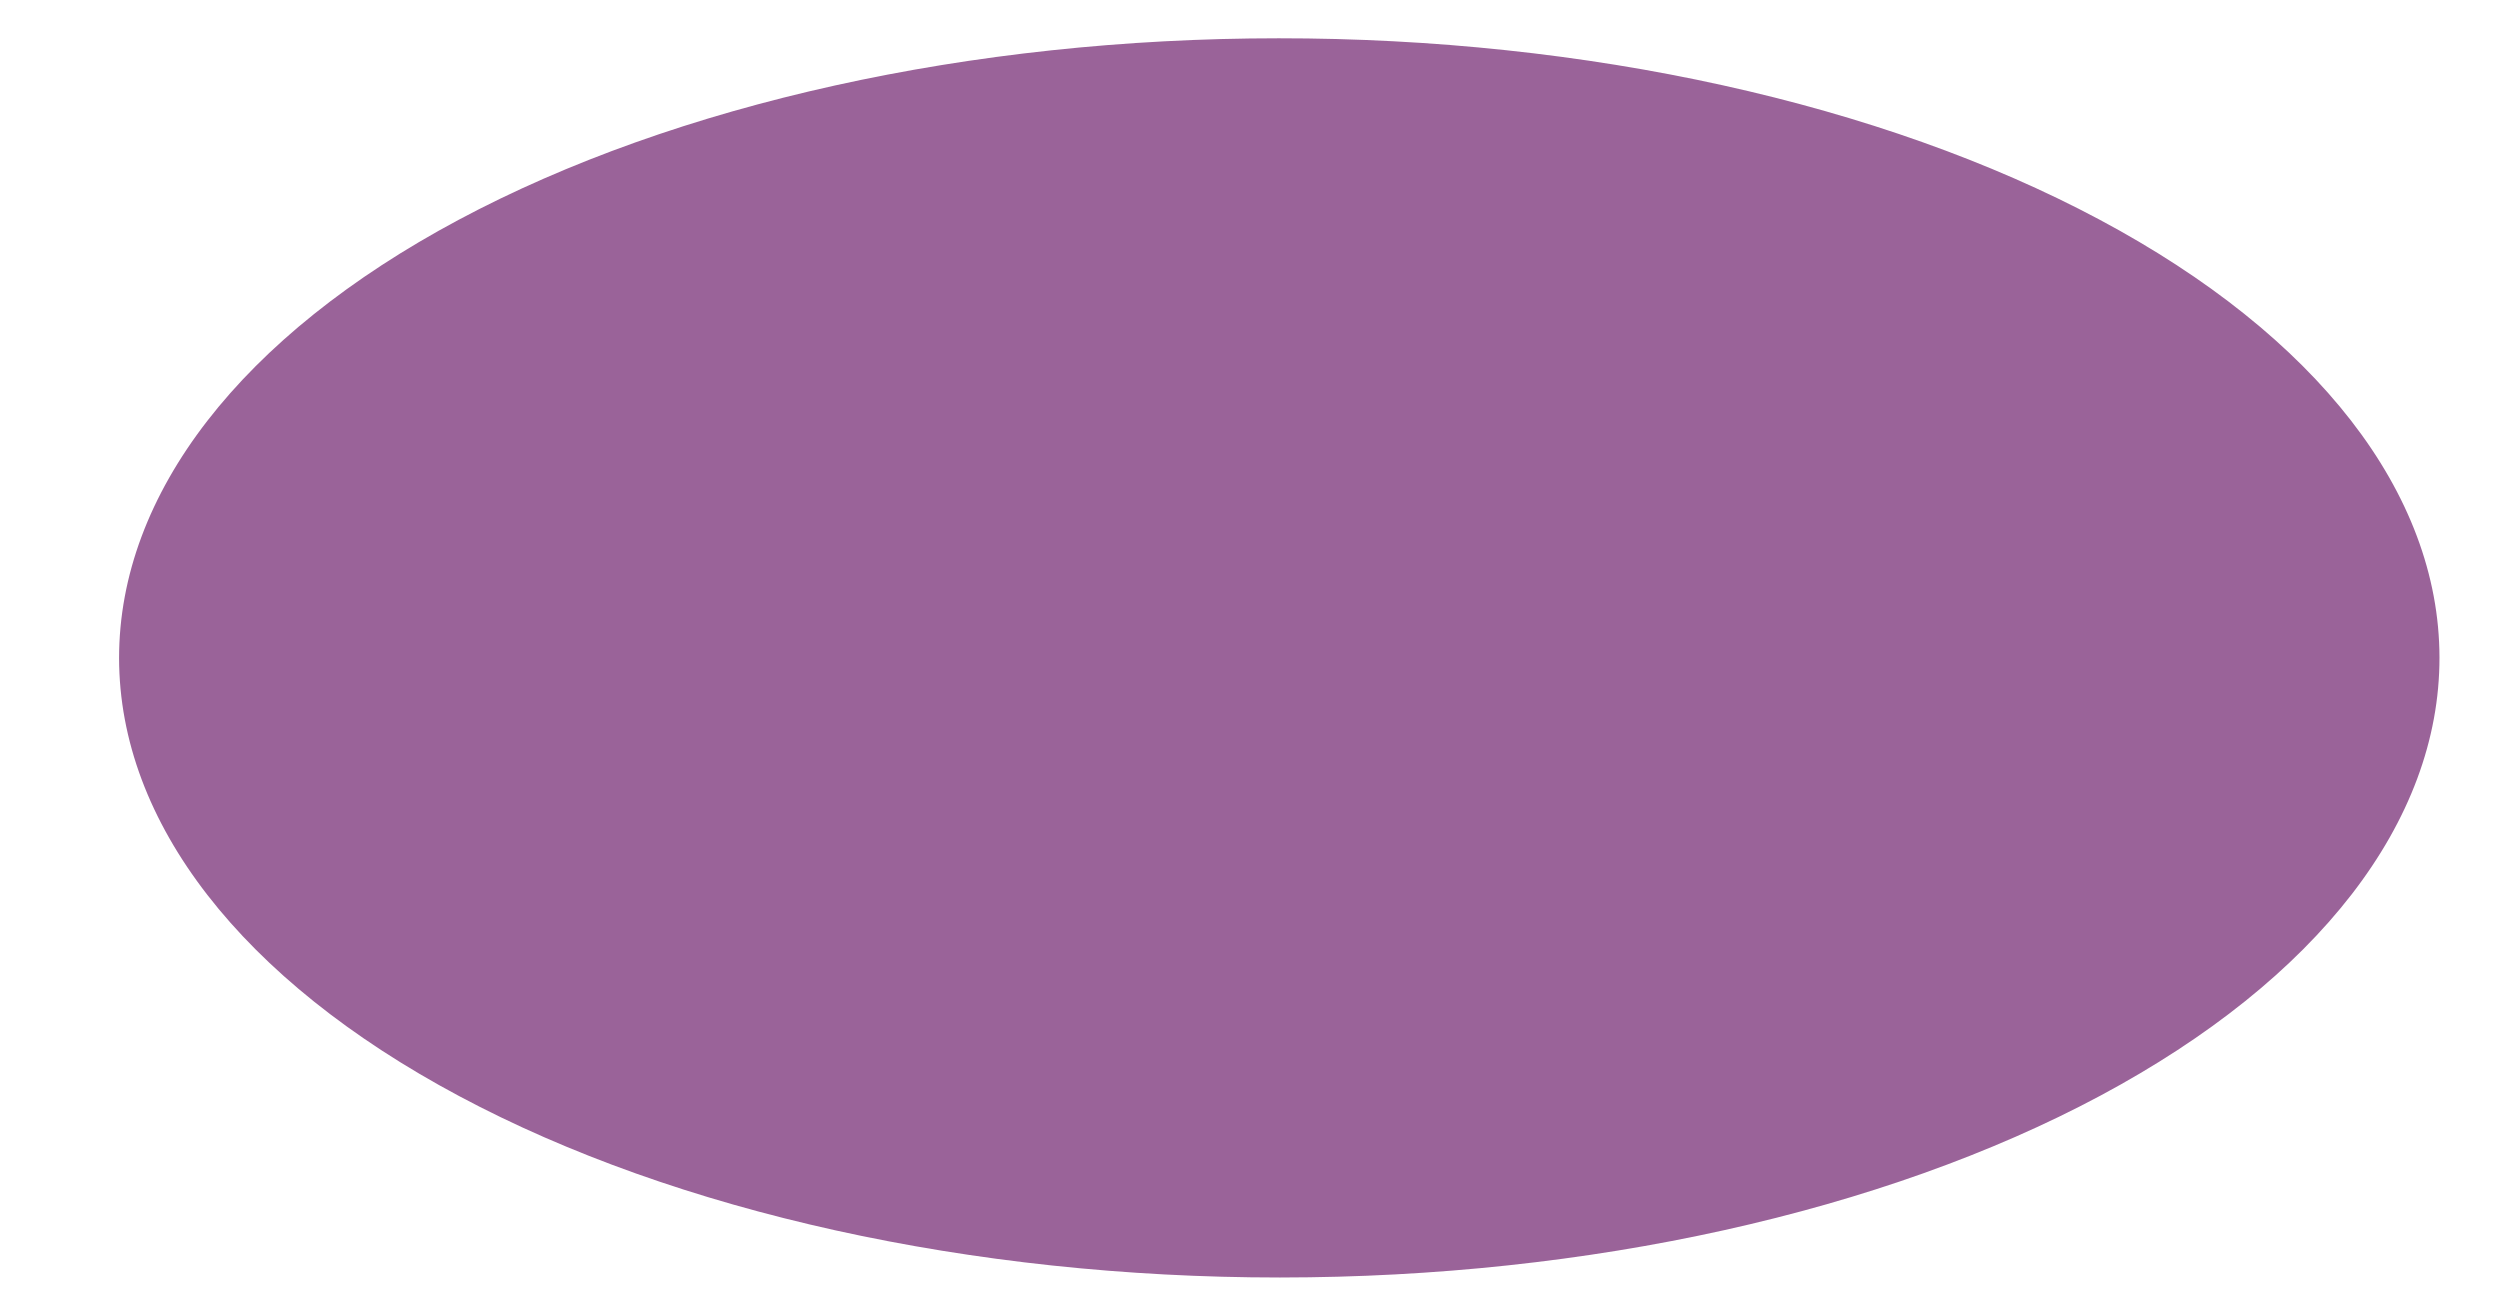 <svg width="19" height="10" viewBox="0 0 19 10" fill="none" xmlns="http://www.w3.org/2000/svg">
<path d="M9.723 9.709C7.385 9.709 5.142 9.213 3.489 8.33C1.835 7.447 0.906 6.25 0.905 5.001C0.905 3.752 1.833 2.554 3.485 1.671C5.138 0.788 7.38 0.291 9.718 0.291C12.056 0.29 14.299 0.785 15.954 1.668C17.608 2.55 18.538 3.748 18.54 4.996C18.542 6.245 17.615 7.443 15.963 8.327C14.311 9.211 12.07 9.708 9.732 9.709H9.723Z" fill="#9A6399"/>
</svg>
